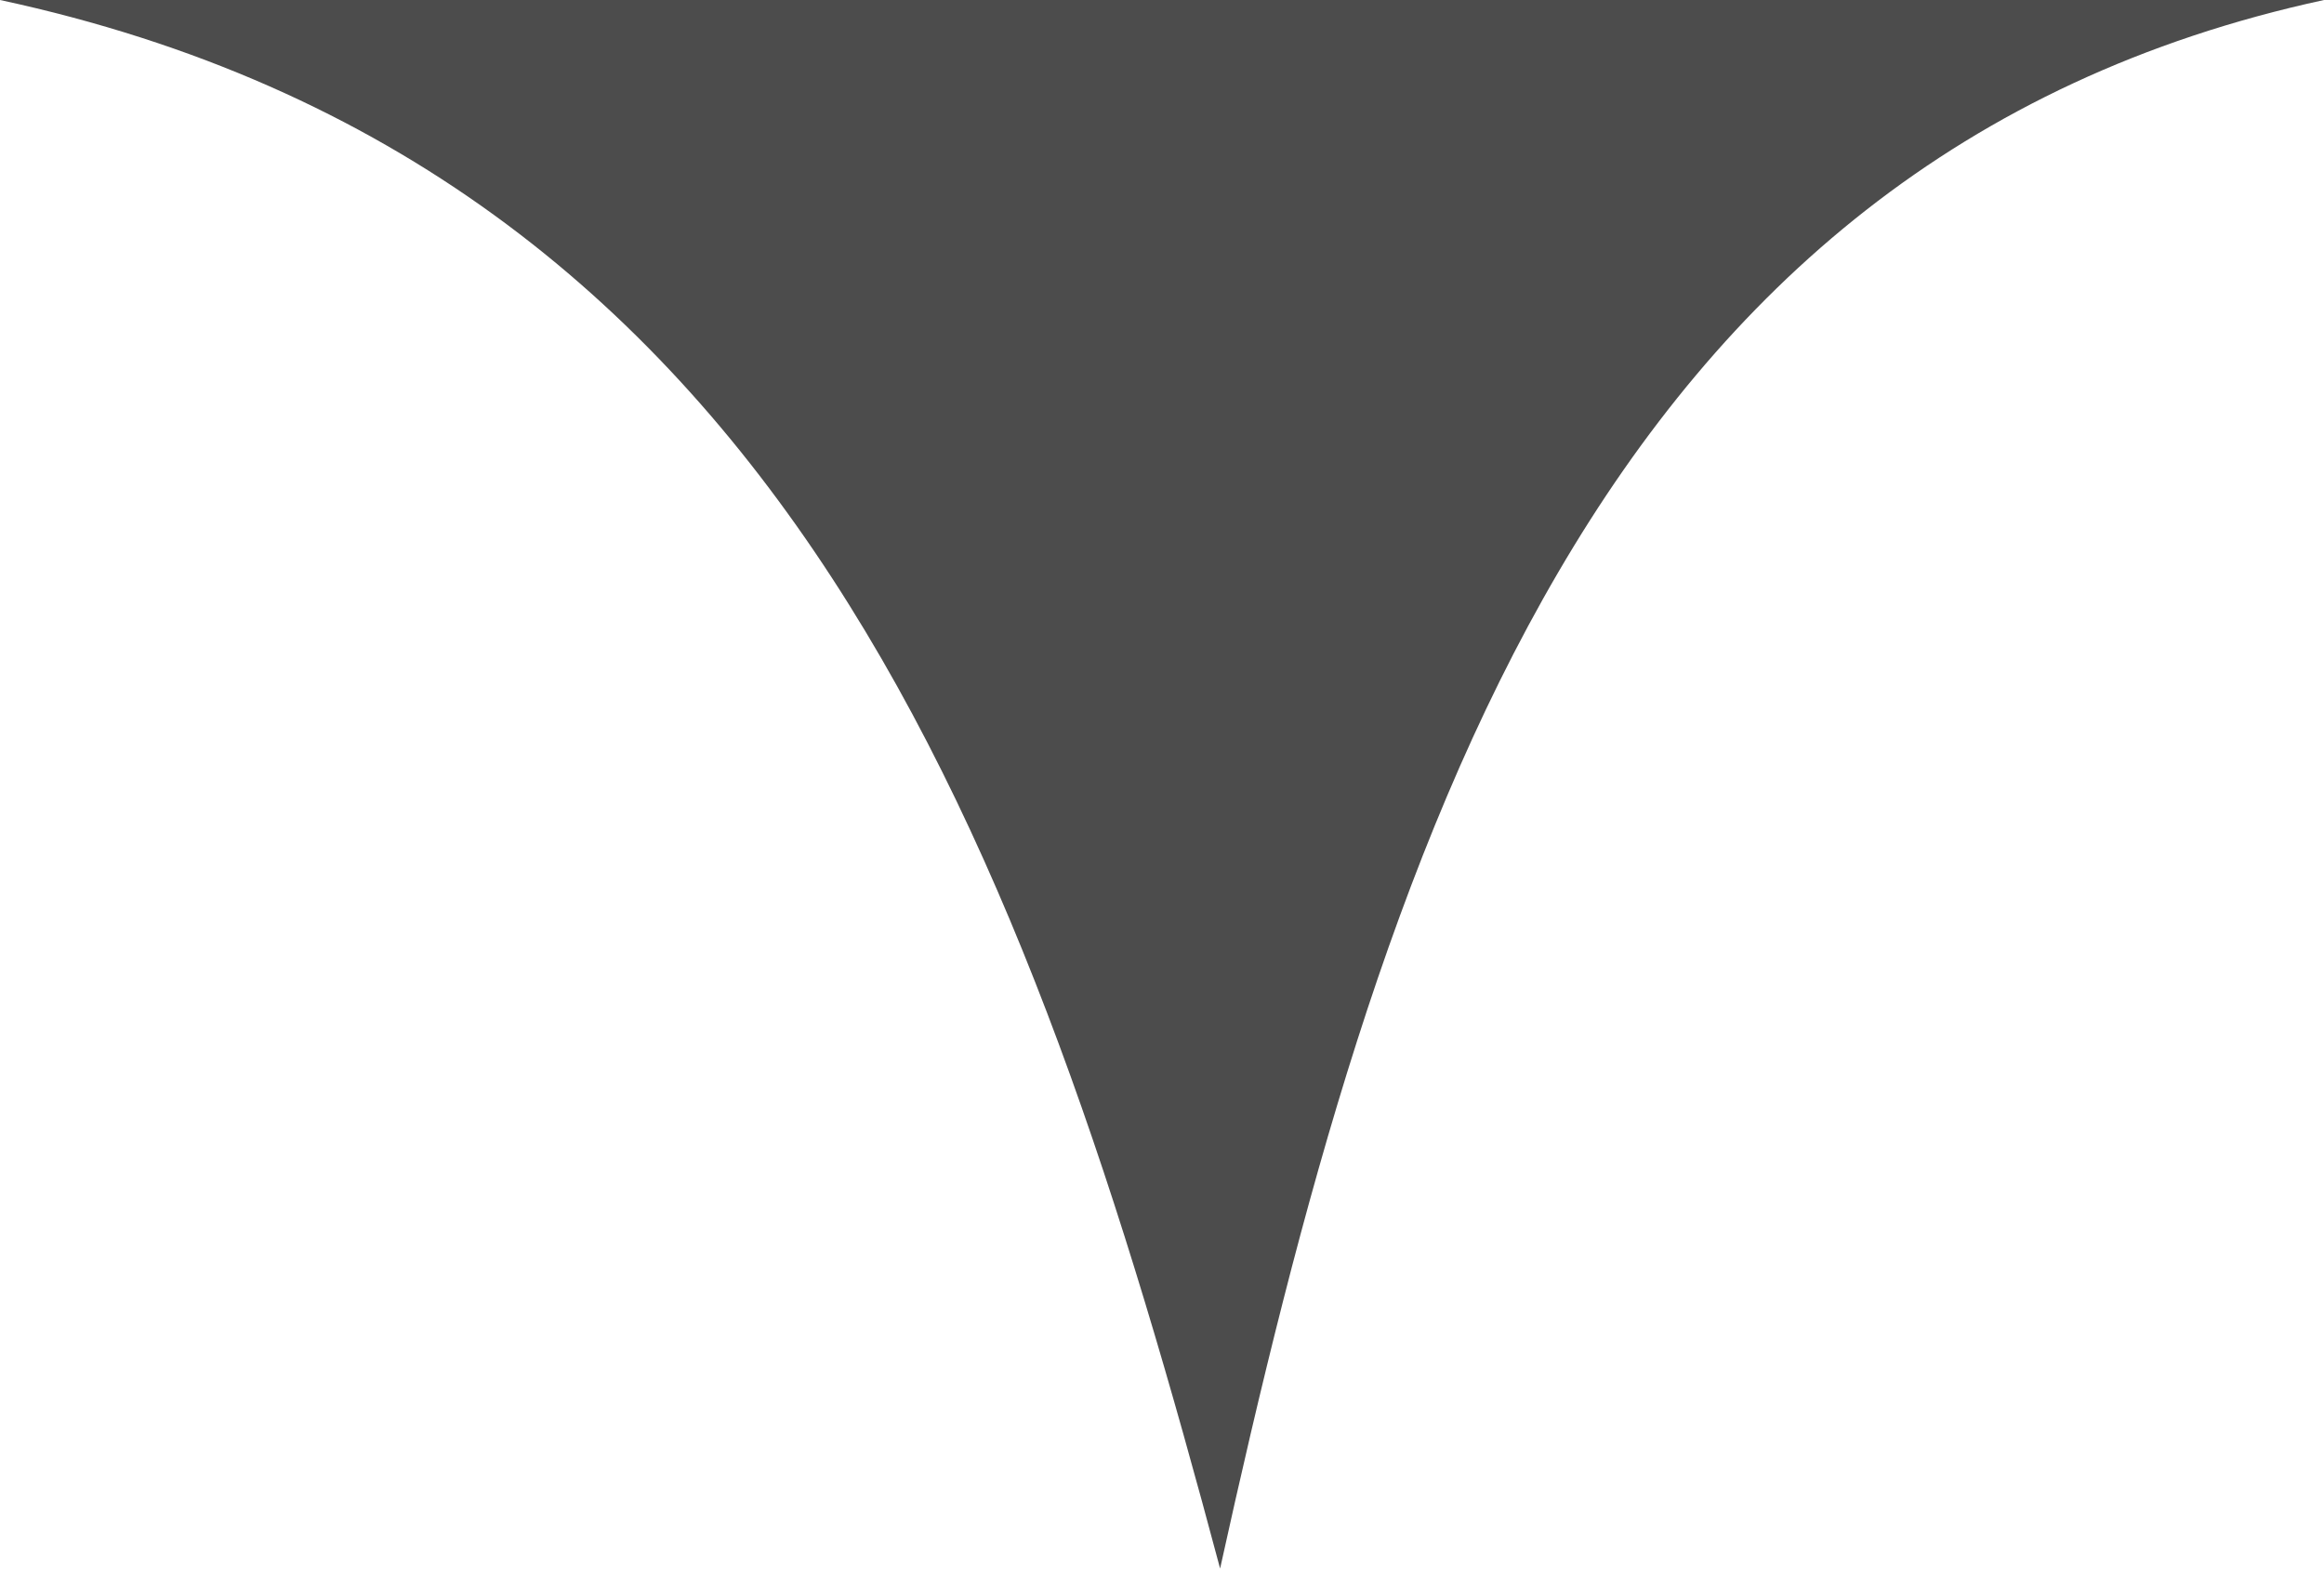 <svg id="Layer_1" data-name="Layer 1" xmlns="http://www.w3.org/2000/svg" viewBox="0 0 20 13.5"><defs><style>.cls-1{fill:#4c4c4c}</style></defs><title>hit-arrow</title><path class="cls-1" d="M14.5 14.5C12.85 8.31 10.74 2.45 4 1h20c-6.28 1.36-8.13 7.28-9.5 13.5z" transform="translate(-4 -1)"/></svg>